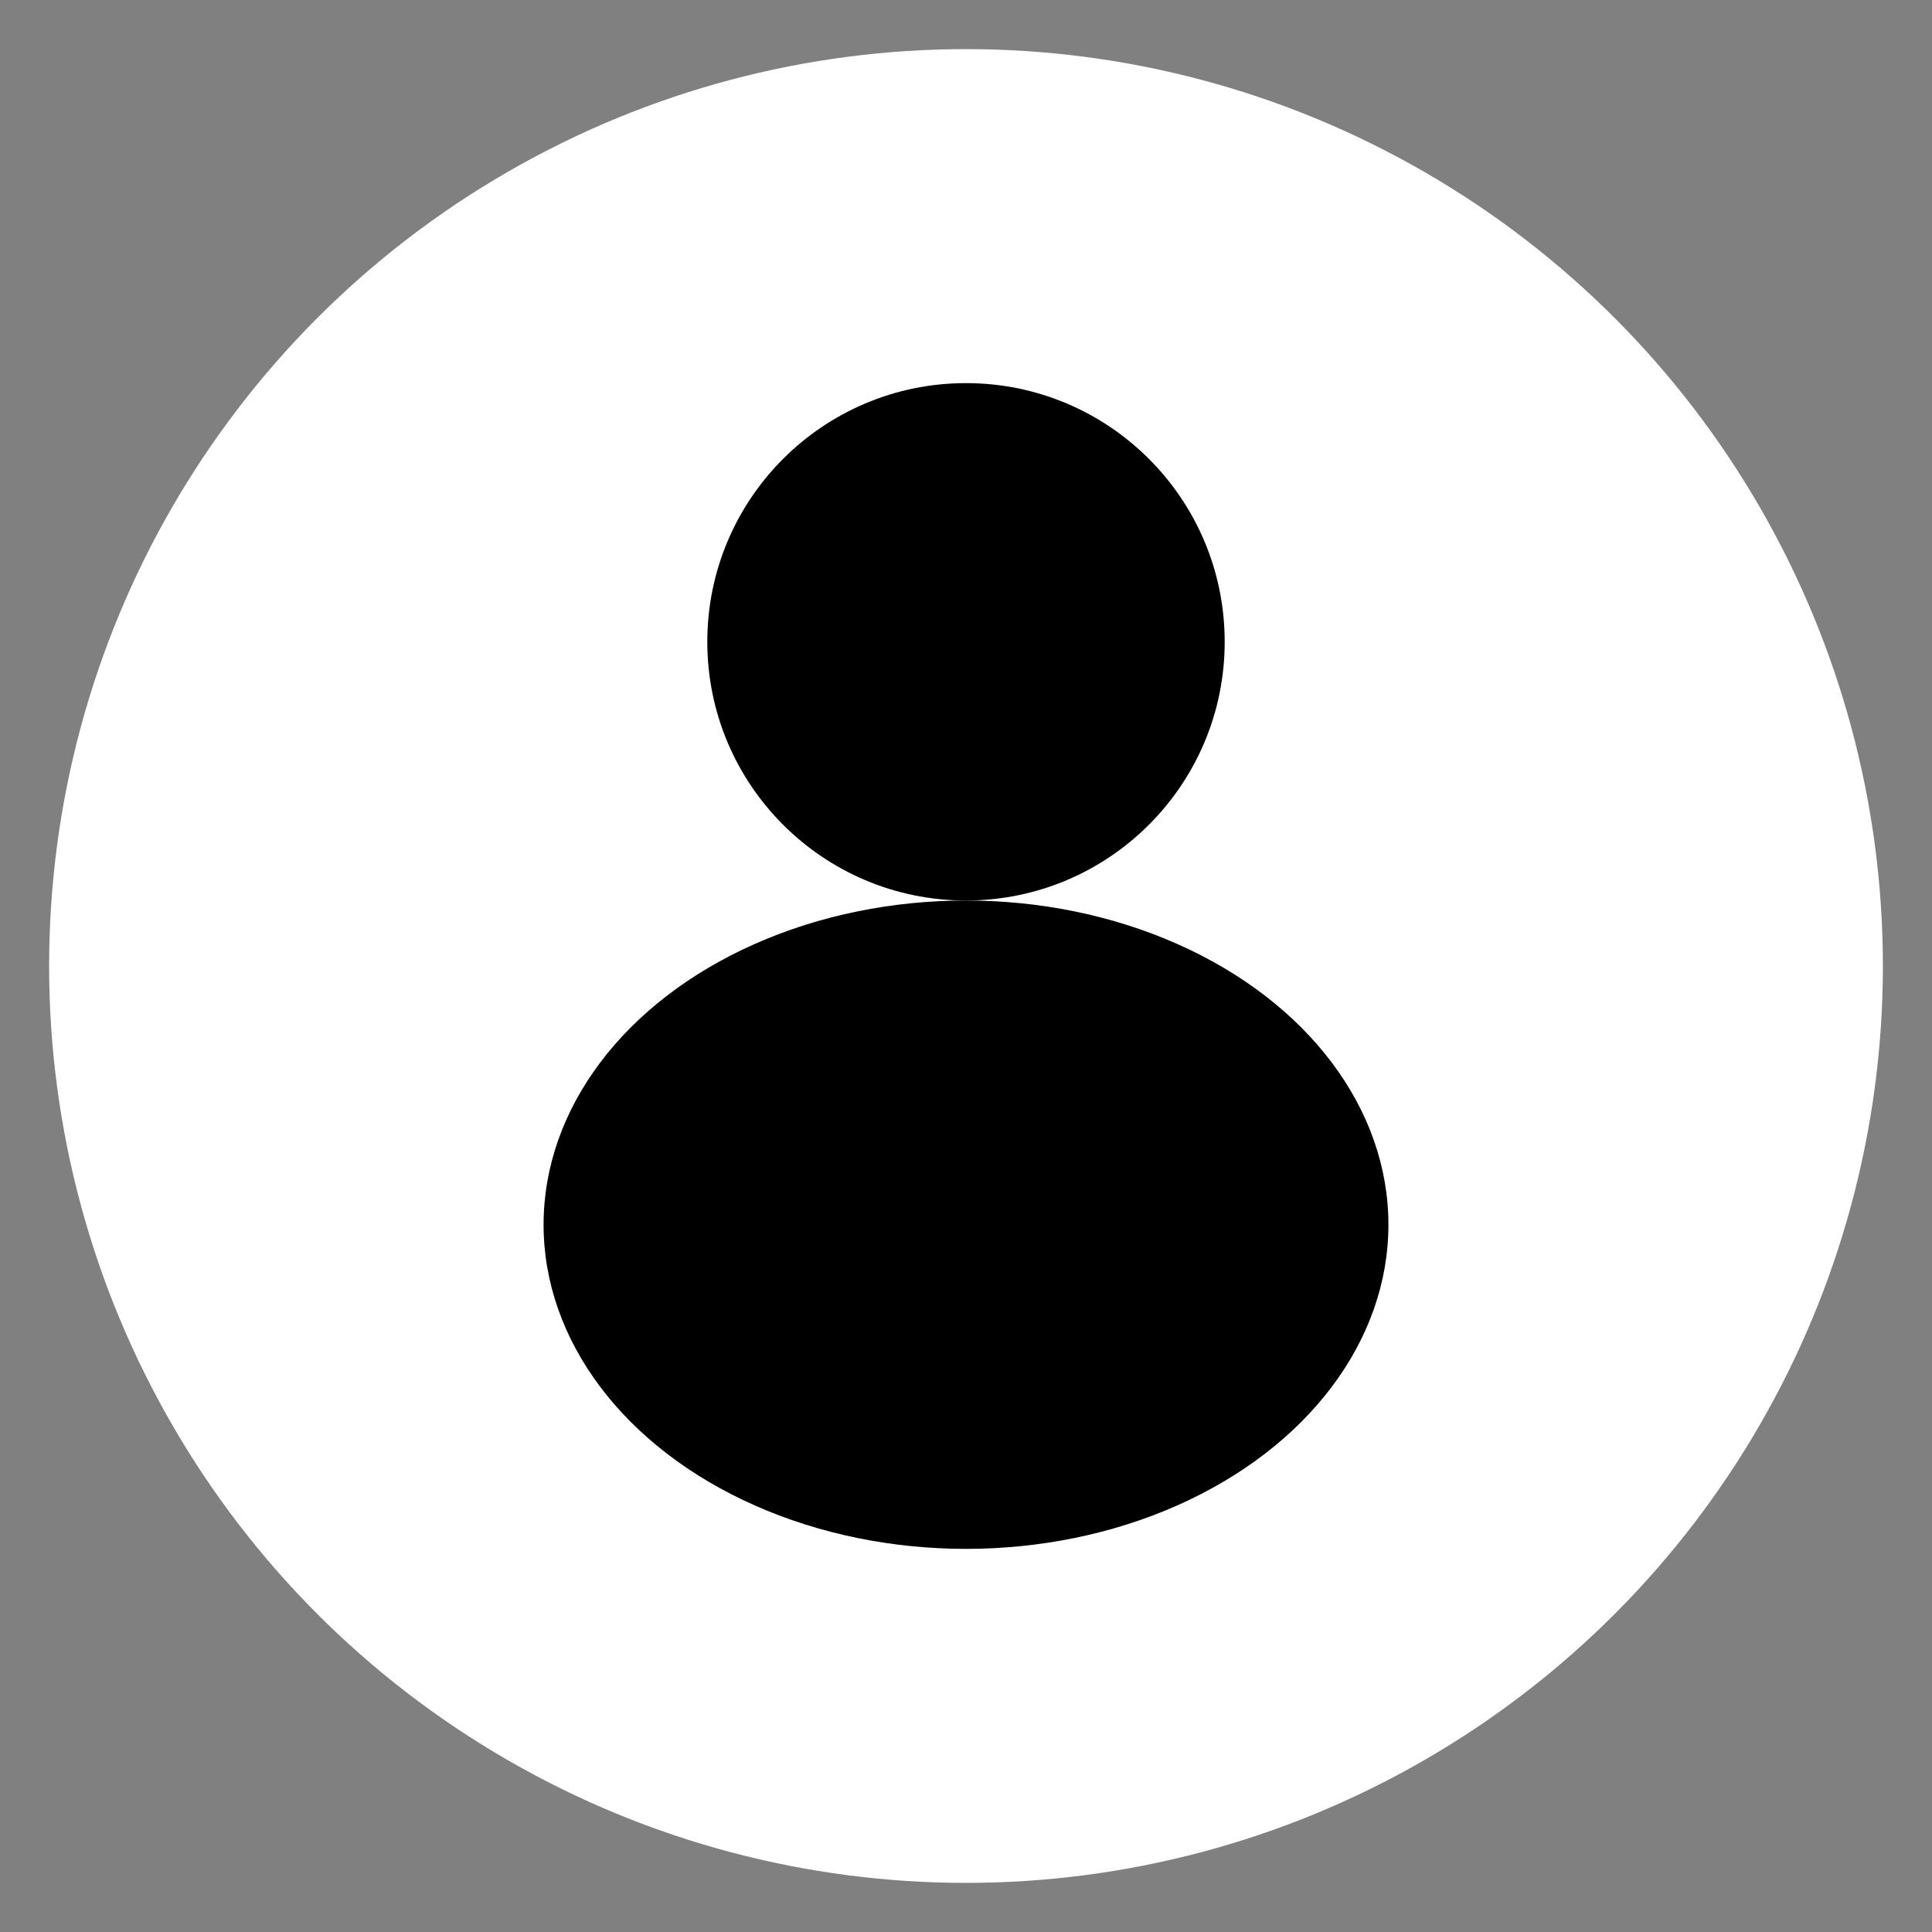 <?xml version="1.0" encoding="utf-8"?>
<!-- Generator: Adobe Illustrator 21.0.0, SVG Export Plug-In . SVG Version: 6.00 Build 0)  -->
<svg version="1.1" id="Livello_1" xmlns="http://www.w3.org/2000/svg" xmlns:xlink="http://www.w3.org/1999/xlink" x="0px" y="0px"
	 viewBox="0 0 59 59" style="enable-background:new 0 0 59 59;" xml:space="preserve">
<rect x="0" y="0" width="59" height="59" fill="#808080" stroke="none"/>
<style type="text/css">
	.st0{fill:#FFFFFF;}
</style>
<g>
	<g>
		<circle class="st0" cx="29.5" cy="29.5" r="28"/>
	</g>
	<g>
		<g>
			<circle cx="29.5" cy="19.6" r="7.9"/>
		</g>
		<g>
			<ellipse cx="29.5" cy="37.4" rx="12.9" ry="9.9"/>
		</g>
	</g>
</g>
</svg>
